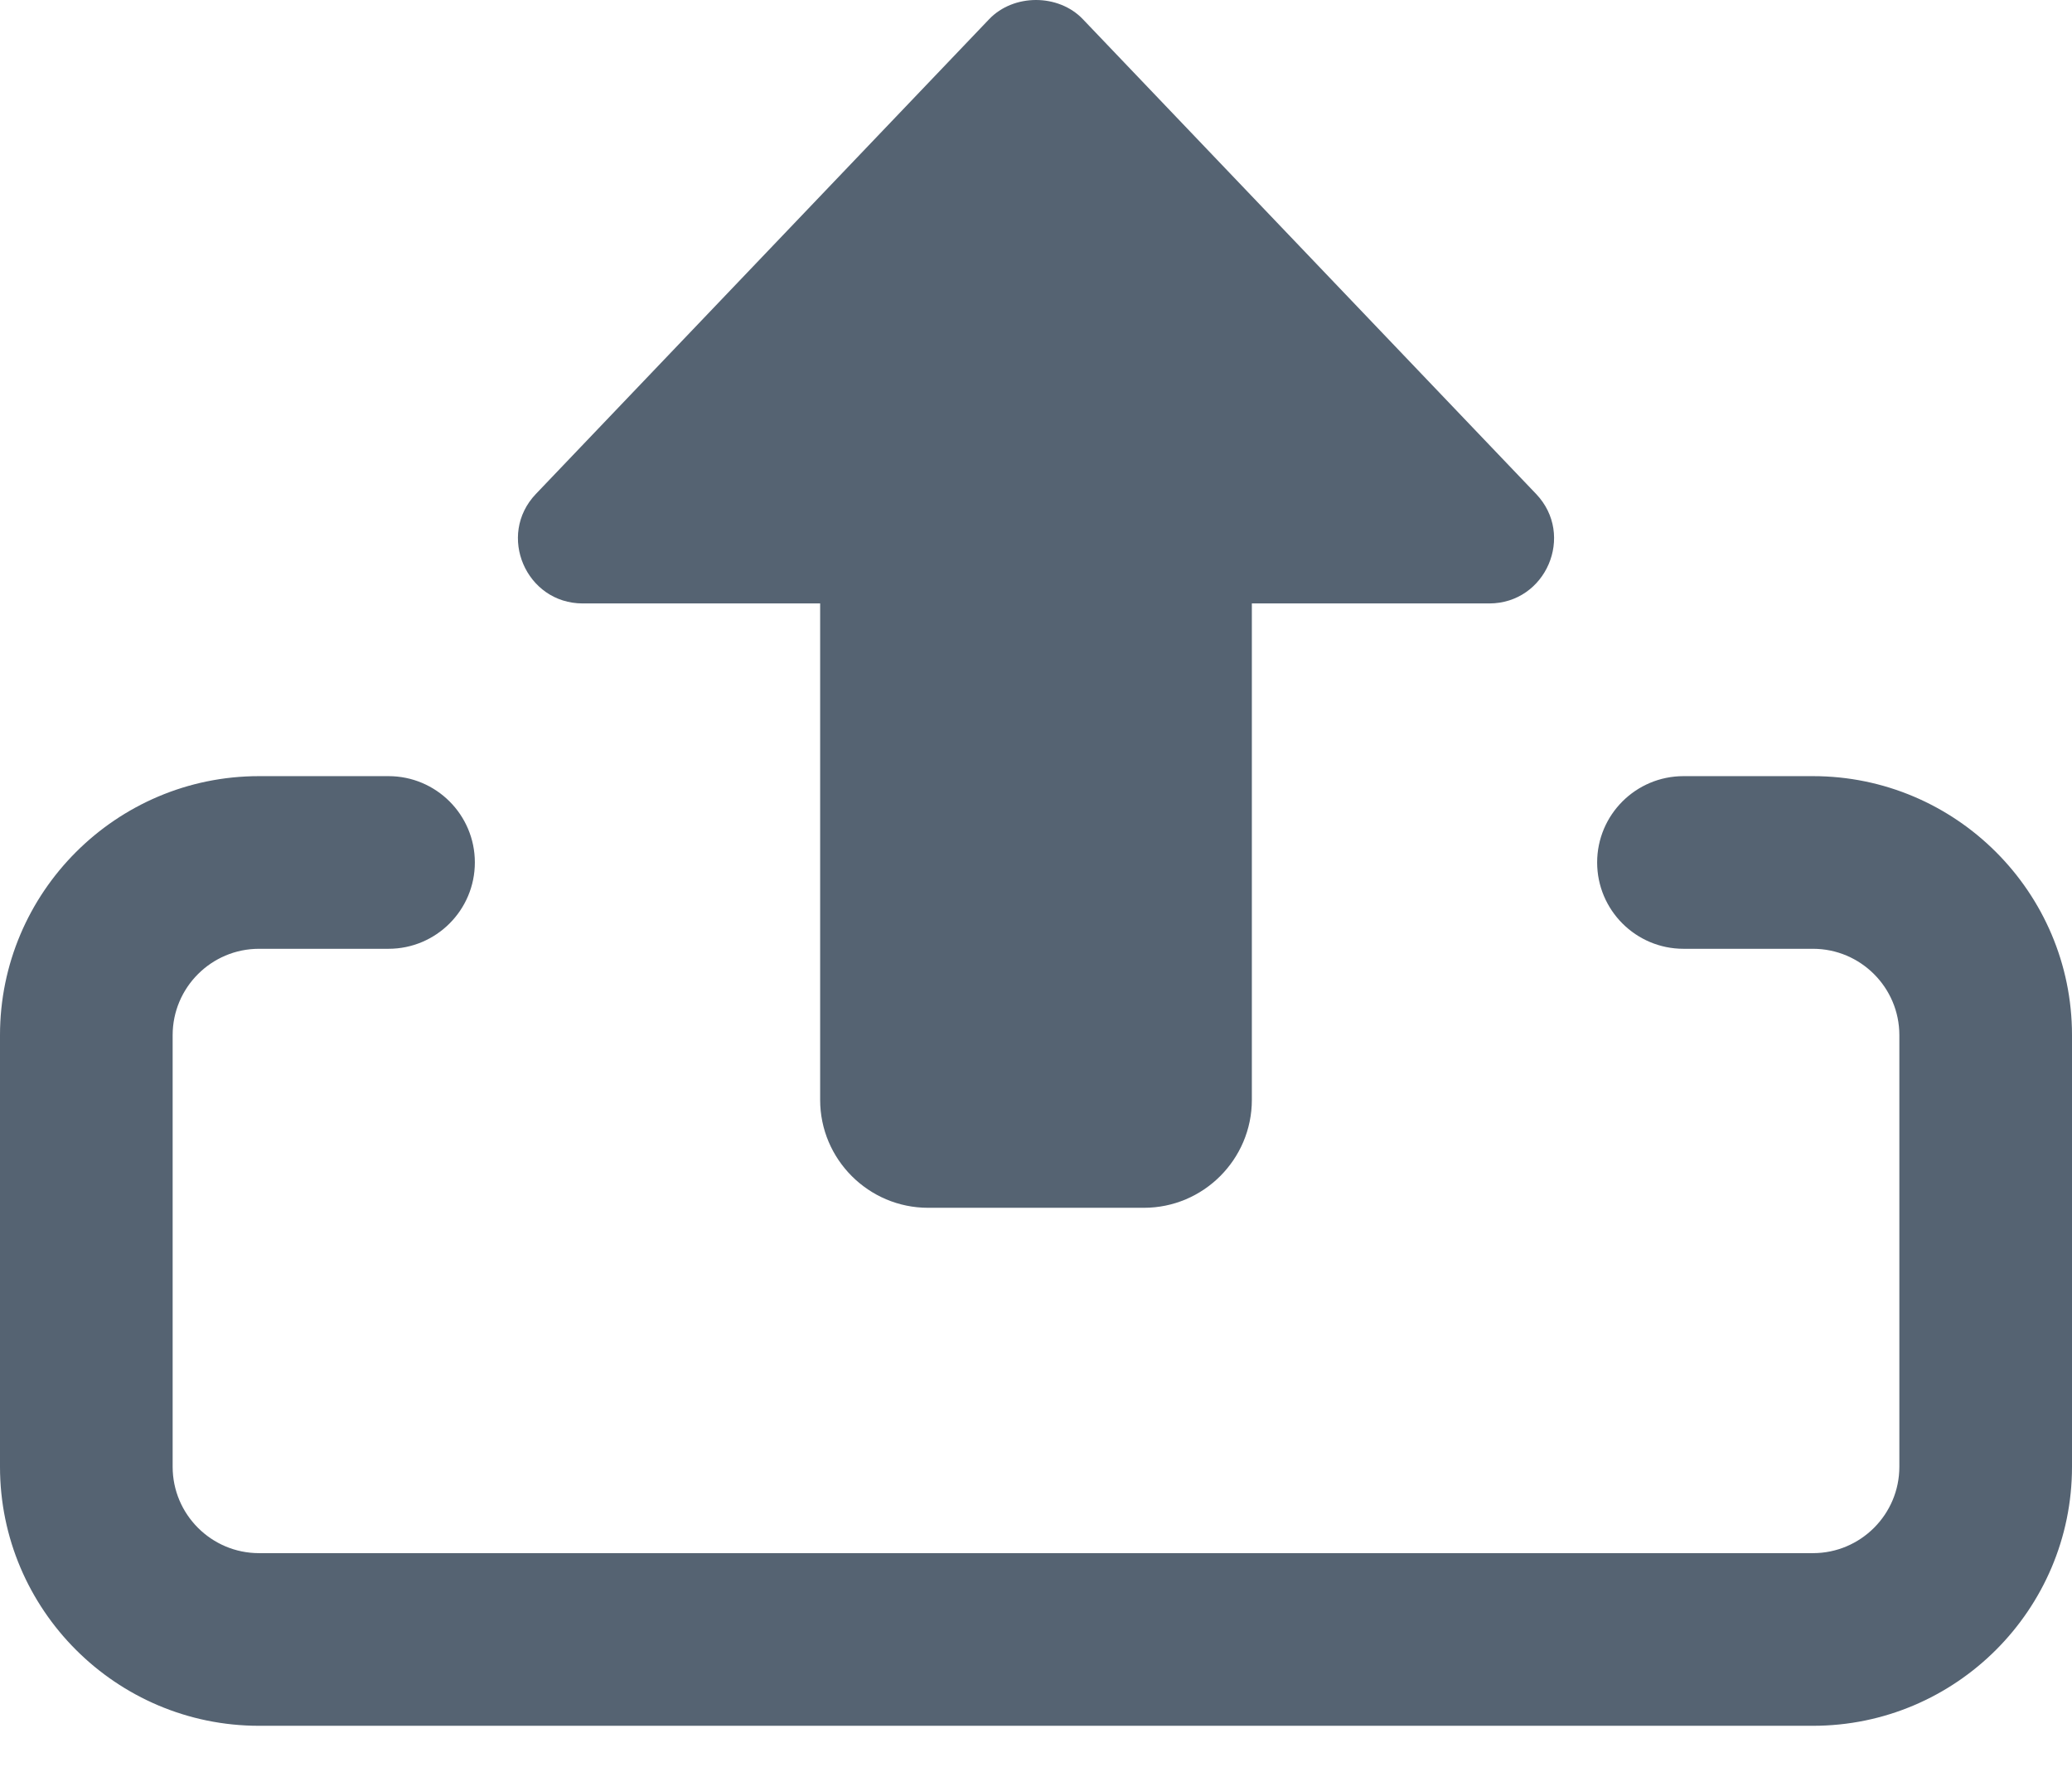 <svg width="34" height="29" viewBox="0 0 34 29" fill="none" xmlns="http://www.w3.org/2000/svg">
<g id="Group 1457533812">
<path id="Vector" d="M18.771 19.819H15.229C14.253 19.819 13.458 19.024 13.458 18.048V9.902H9.562C8.632 9.902 8.149 8.782 8.793 8.106L16.231 0.315C16.632 -0.105 17.368 -0.105 17.769 0.315L25.207 8.106C25.851 8.782 25.368 9.902 24.438 9.902H20.542V18.048C20.542 19.024 19.747 19.819 18.771 19.819Z" fill="#556372"/>
<path id="Vector_2" d="M29.75 28.319H4.25C1.907 28.319 0 26.412 0 24.069V16.986C0 14.643 1.907 12.736 4.25 12.736H6.375C7.157 12.736 7.792 13.37 7.792 14.152C7.792 14.934 7.157 15.569 6.375 15.569H4.25C3.469 15.569 2.833 16.205 2.833 16.986V24.069C2.833 24.85 3.469 25.486 4.25 25.486H29.75C30.531 25.486 31.167 24.85 31.167 24.069V16.986C31.167 16.205 30.531 15.569 29.75 15.569H27.625C26.843 15.569 26.208 14.934 26.208 14.152C26.208 13.37 26.843 12.736 27.625 12.736H29.75C32.093 12.736 34 14.643 34 16.986V24.069C34 26.412 32.093 28.319 29.75 28.319Z" fill="#556372"/>
</g>
</svg>

